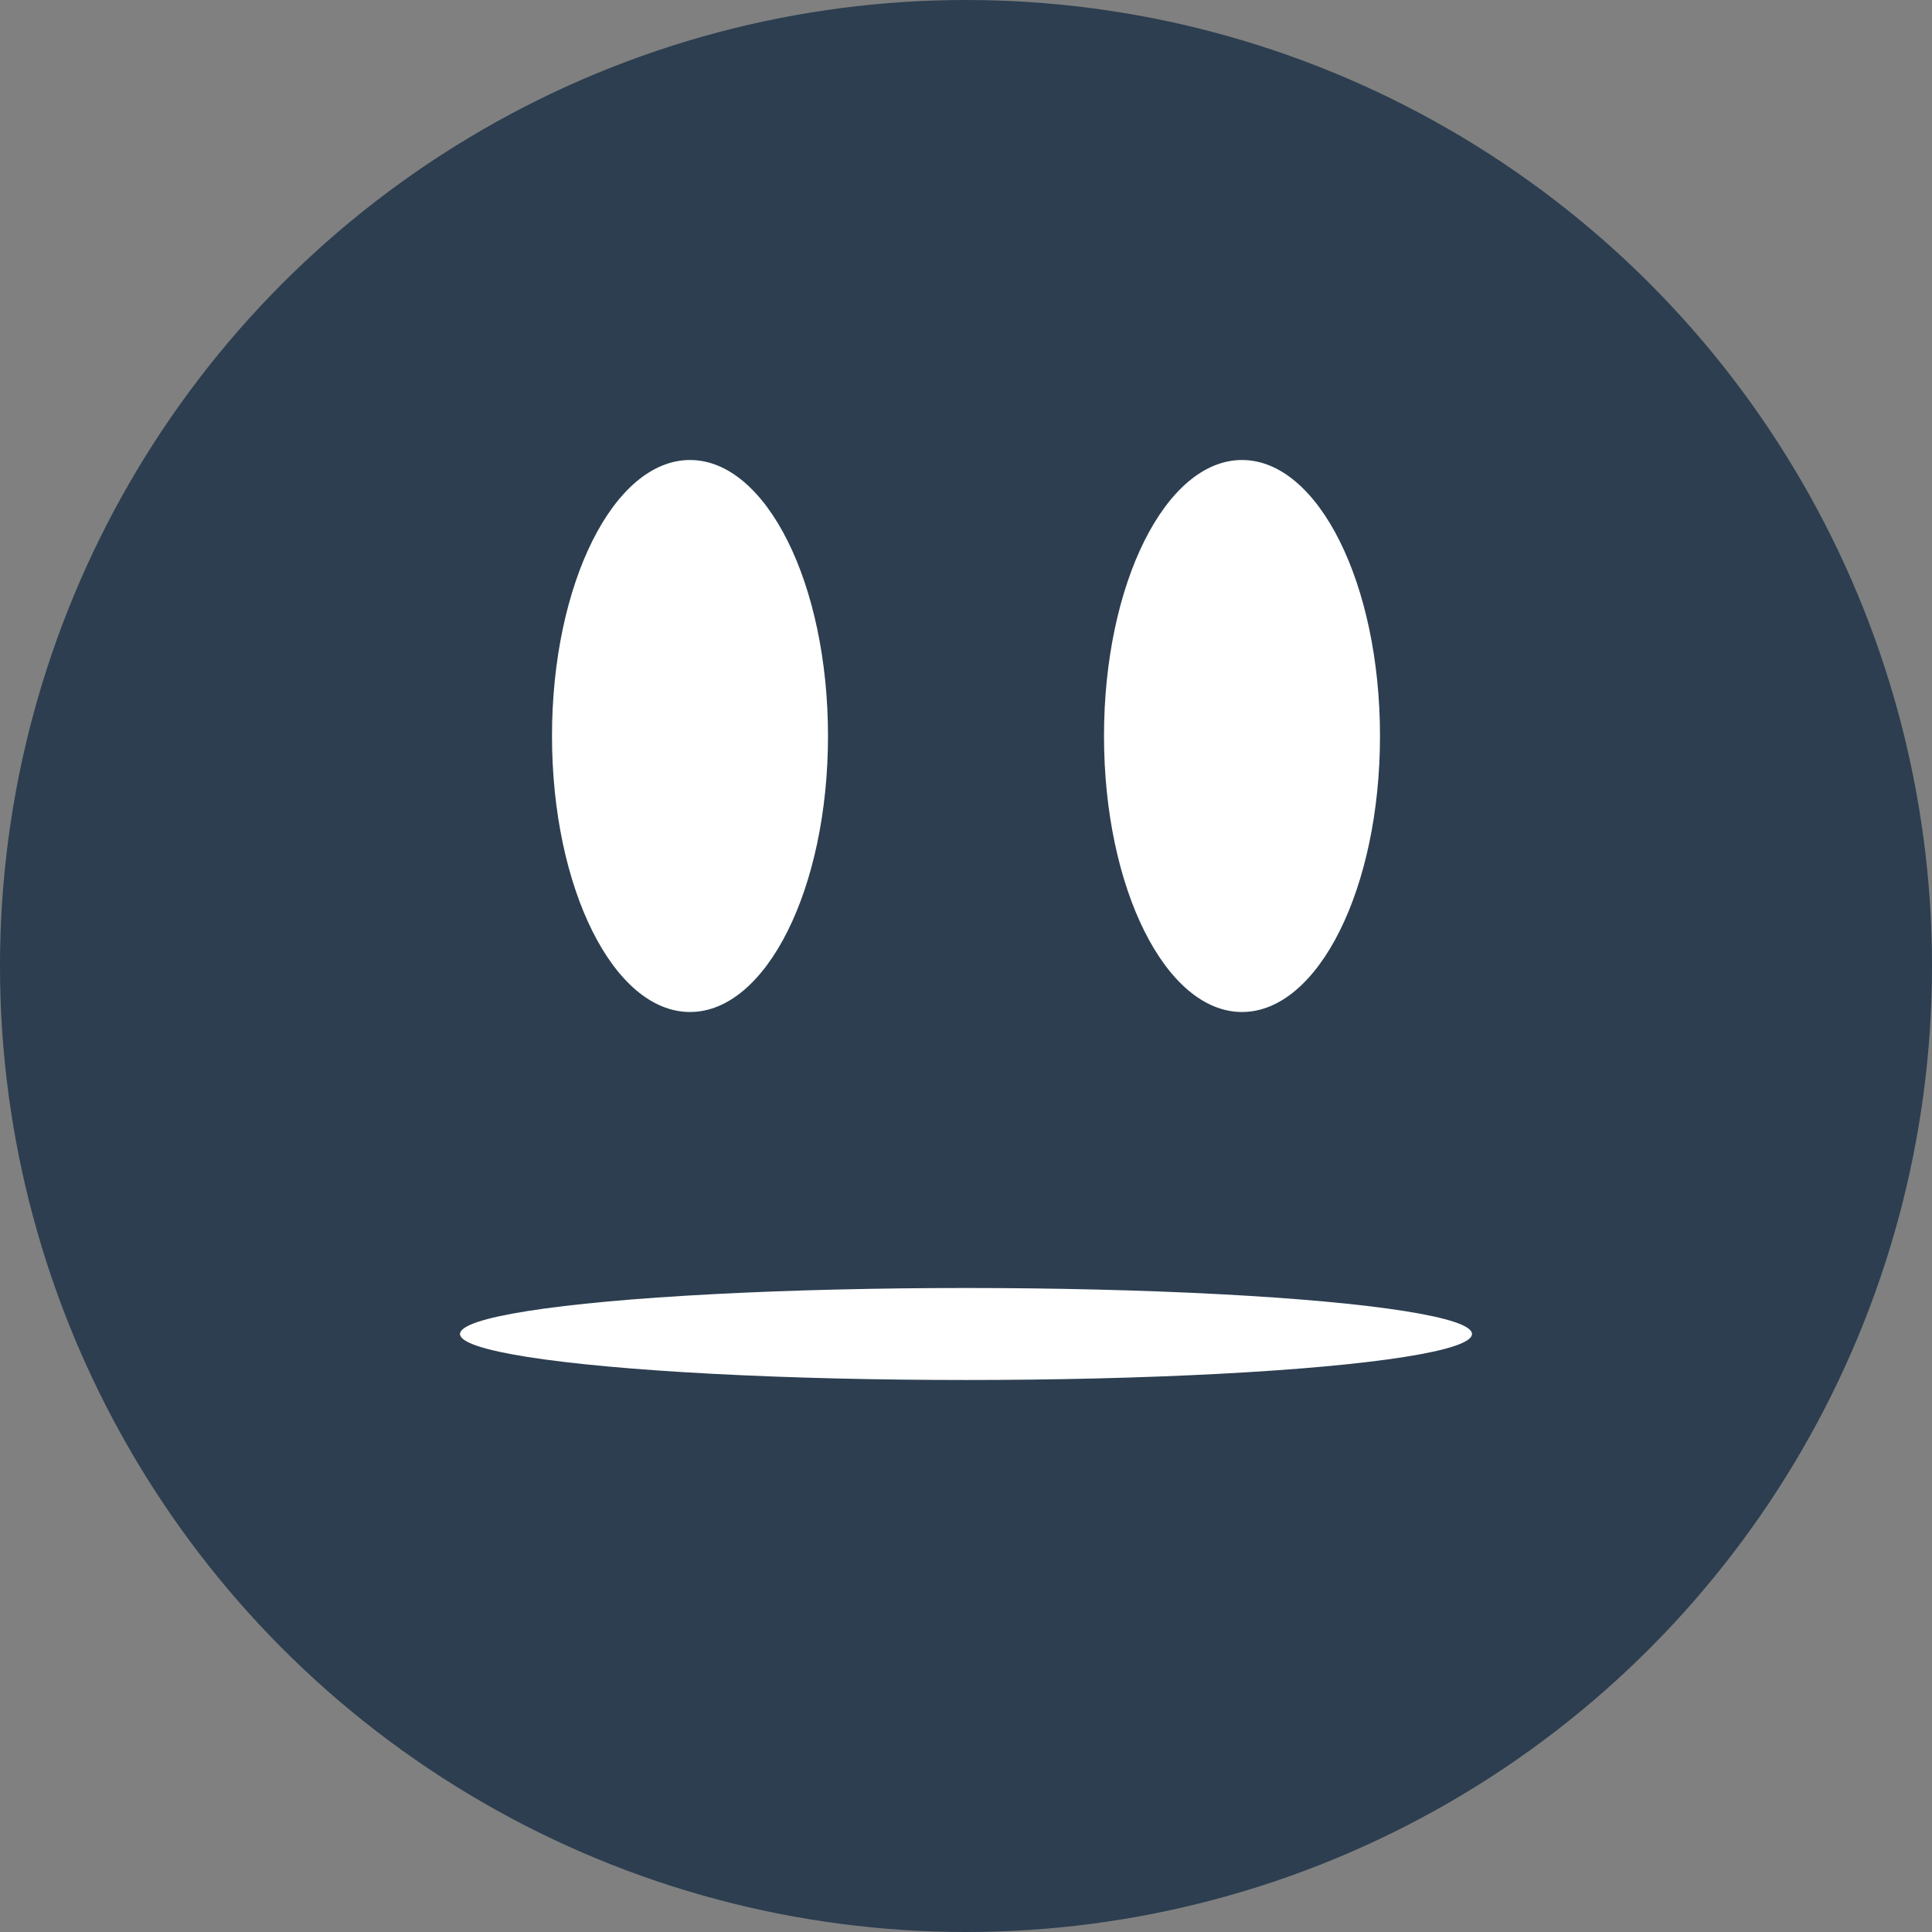 <?xml version="1.0" encoding="UTF-8" standalone="no"?>
<svg width="21px" height="21px" viewBox="0 0 21 21" version="1.1" xmlns="http://www.w3.org/2000/svg" xmlns:xlink="http://www.w3.org/1999/xlink" xmlns:sketch="http://www.bohemiancoding.com/sketch/ns">
    <rect x="0" y="0" width="21" height="21" fill="#808080" stroke="none"/>
    <!-- Generator: Sketch 3.2.2 (9983) - http://www.bohemiancoding.com/sketch -->
    <title>ico-neutral-dark-on</title>
    <desc>Created with Sketch.</desc>
    <defs></defs>
    <g id="Page-1" stroke="none" stroke-width="1" fill="none" fill-rule="evenodd" sketch:type="MSPage">
        <g id="03-COMMENT" sketch:type="MSArtboardGroup" transform="translate(-1426, -1070)">
            <g id="ico-neutral-dark-on" sketch:type="MSLayerGroup" transform="translate(1426, 1070)">
                <circle id="Oval-300" fill="#2C3E50" sketch:type="MSShapeGroup" cx="10.5" cy="10.5" r="10.5"></circle>
                <ellipse id="Oval-298" fill="#FFFFFF" sketch:type="MSShapeGroup" cx="7.5" cy="8" rx="1.5" ry="3"></ellipse>
                <ellipse id="Oval-299" fill="#FFFFFF" sketch:type="MSShapeGroup" cx="13.5" cy="8" rx="1.5" ry="3"></ellipse>
                <ellipse id="Oval-302" fill="#FFFFFF" sketch:type="MSShapeGroup" cx="10.5" cy="14.5" rx="5.5" ry="0.5"></ellipse>
            </g>
        </g>
    </g>
</svg>